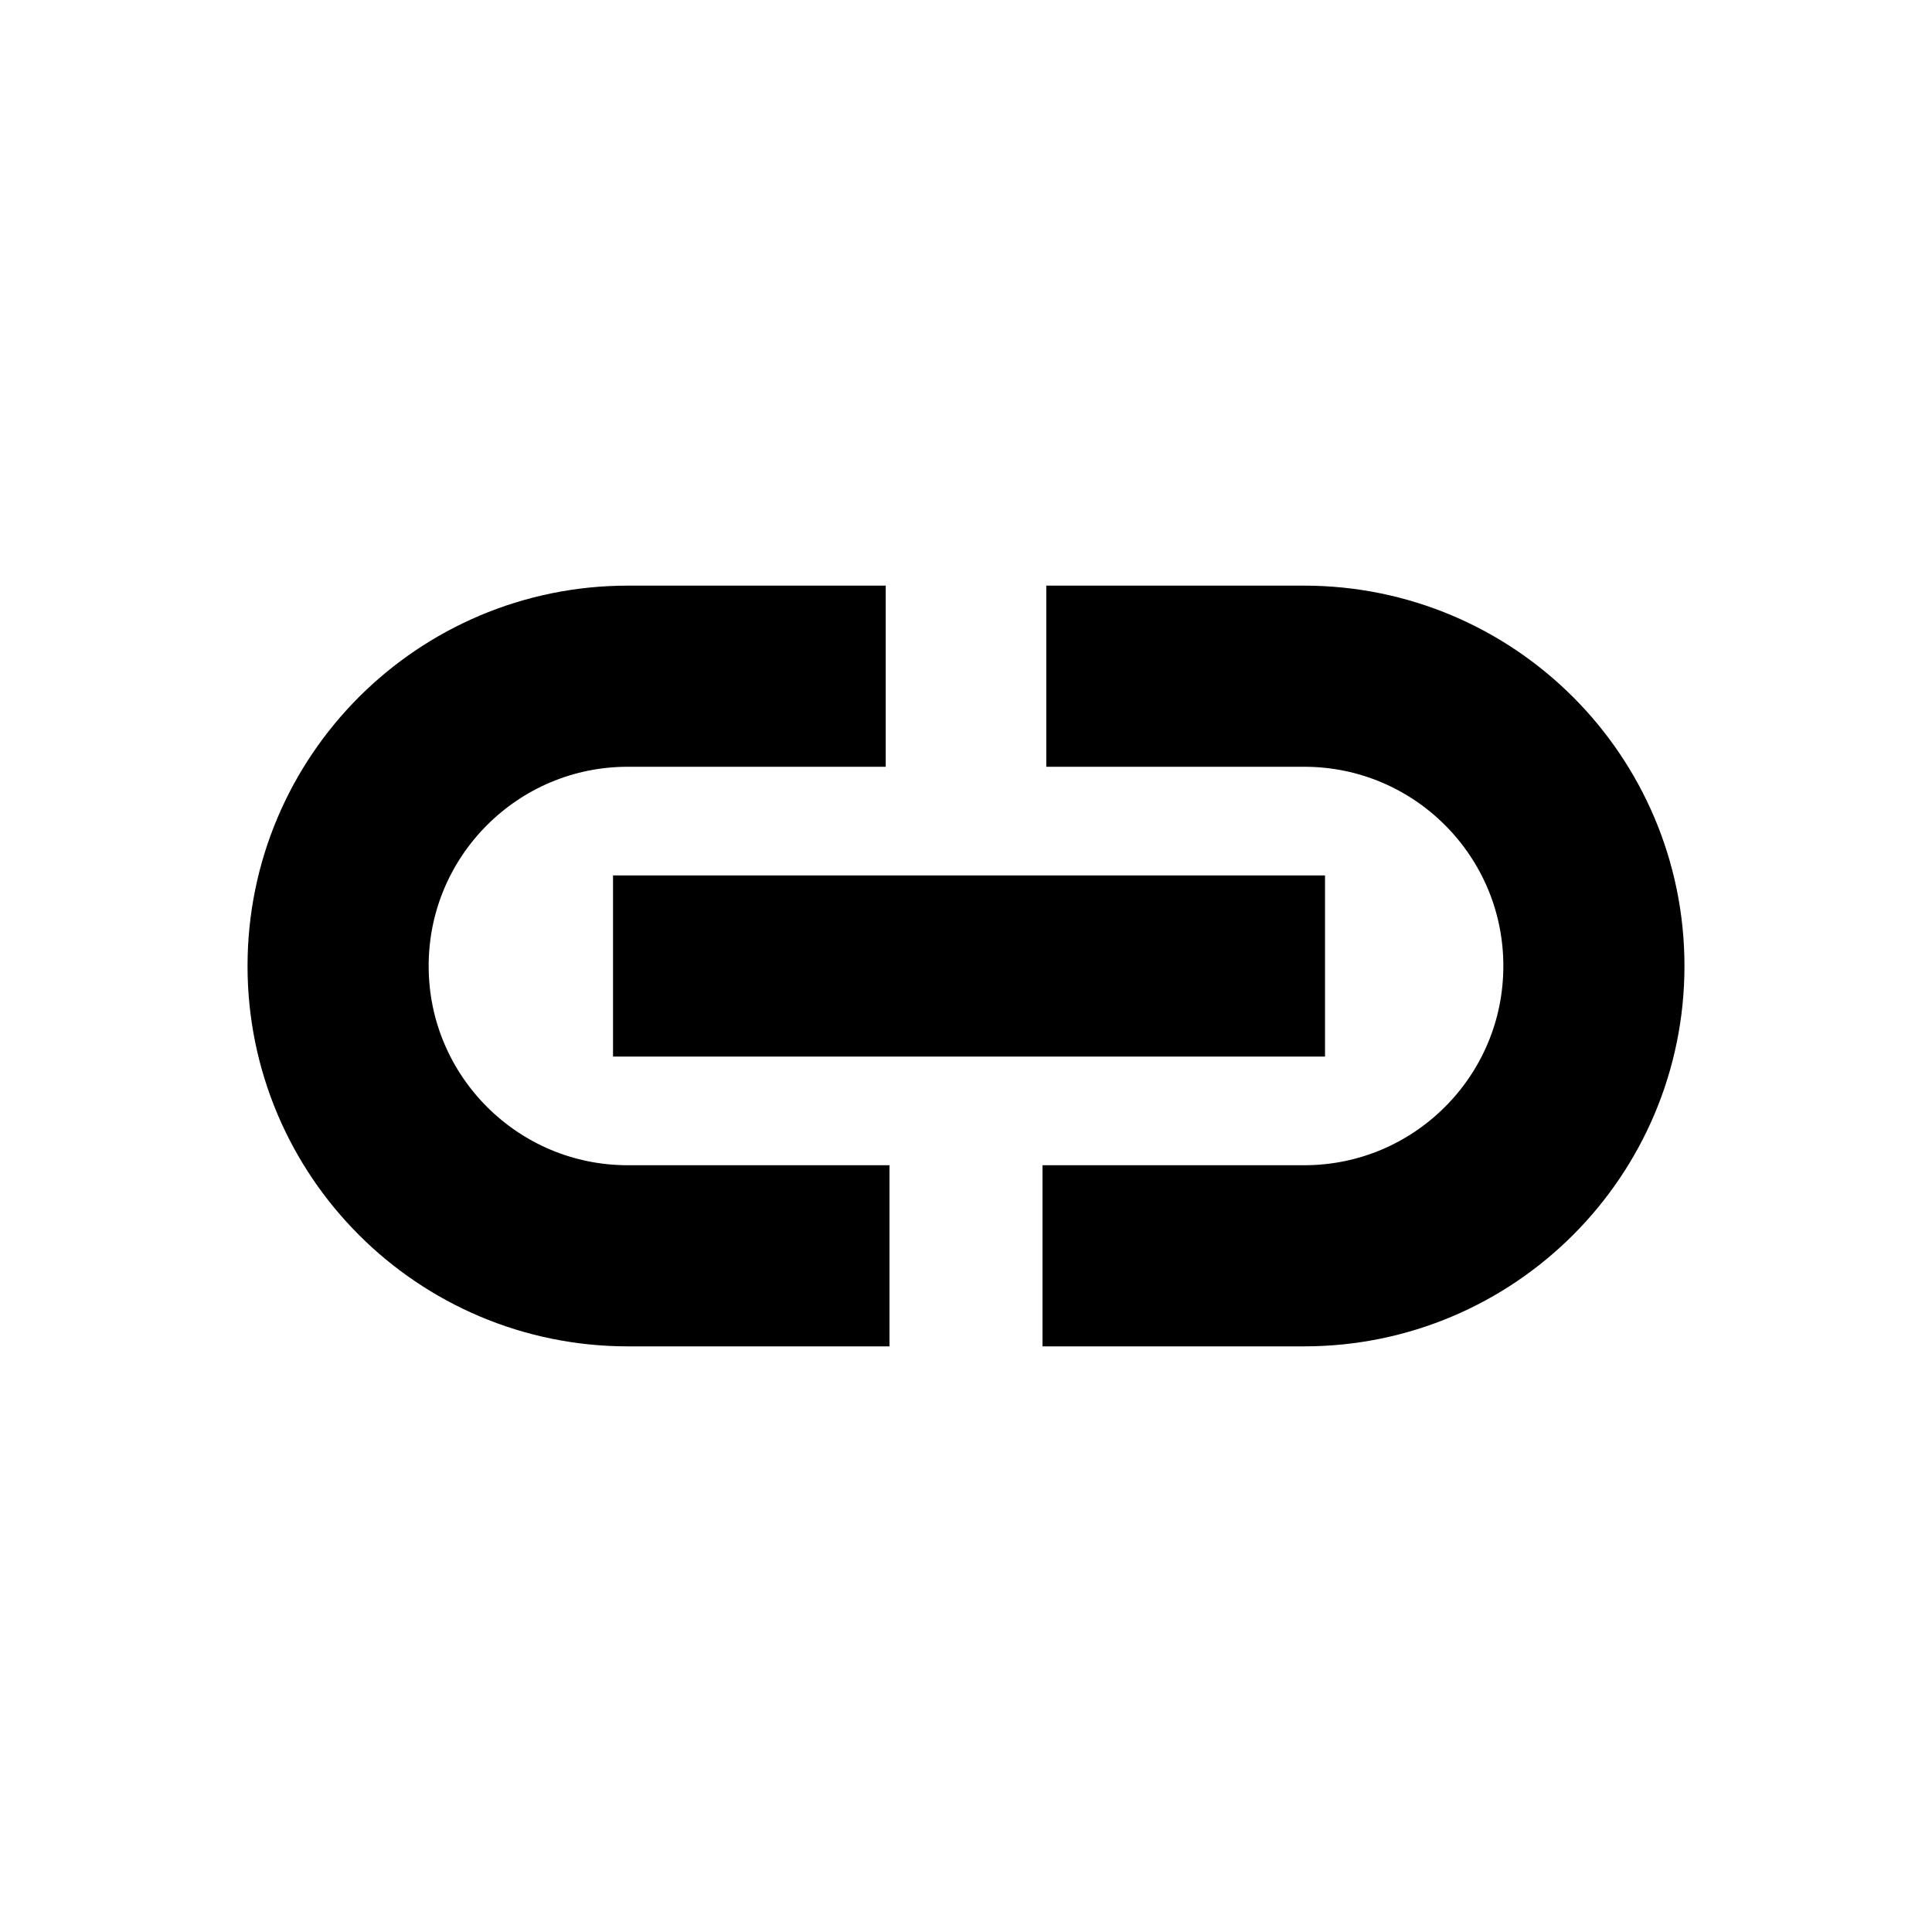 <!-- Generated by IcoMoon.io -->
<svg version="1.1" xmlns="http://www.w3.org/2000/svg" width="40" height="40" viewBox="0 0 40 40">
<title>io-link-sharp</title>
<path fill="none" stroke-linejoin="round" stroke-linecap="square" stroke-miterlimit="4" stroke-width="3.75" stroke="#000" d="M16.541 26h-3.541c-3.314 0-6-2.686-6-6s2.686-6 6-6v0h3.463"></path>
<path fill="none" stroke-linejoin="round" stroke-linecap="square" stroke-miterlimit="4" stroke-width="3.75" stroke="#000" d="M23.537 14h3.463c3.314 0 6 2.686 6 6s-2.686 6-6 6v0h-3.541"></path>
<path fill="none" stroke-linejoin="round" stroke-linecap="square" stroke-miterlimit="4" stroke-width="3.75" stroke="#000" d="M14.567 20h10.991"></path>
</svg>
